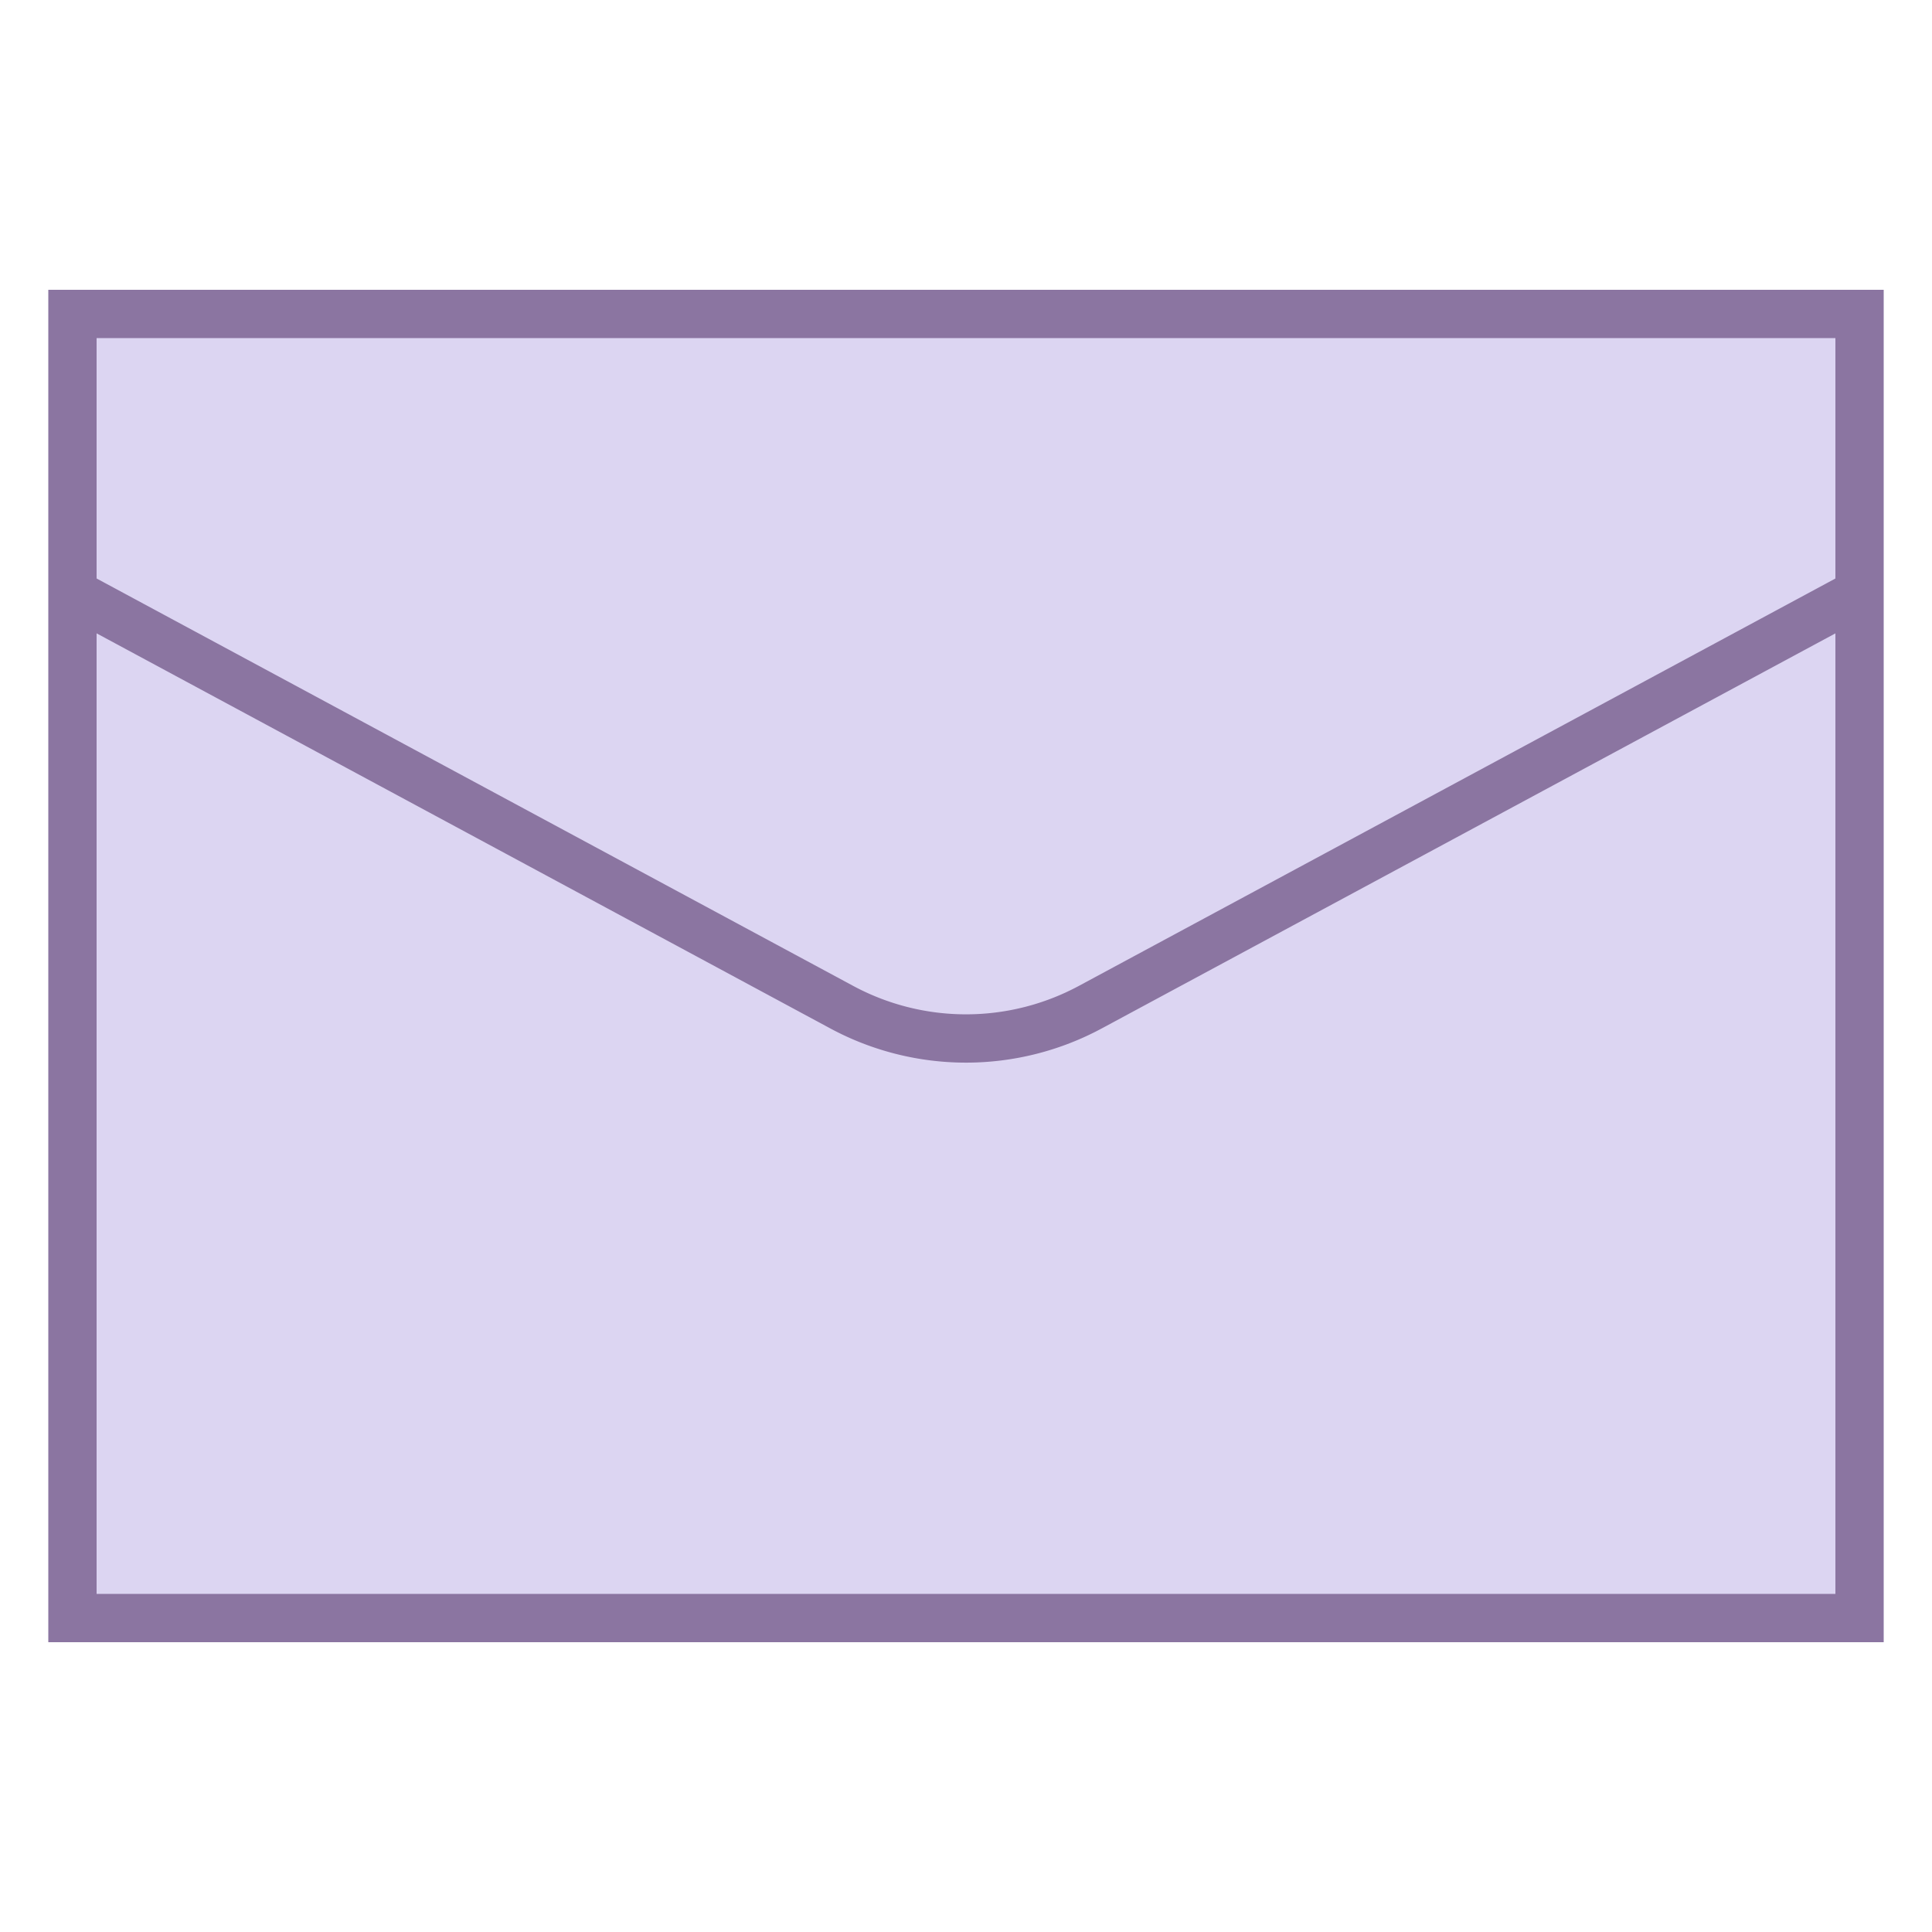 <svg viewBox="0 0 40 40" xmlns="http://www.w3.org/2000/svg"><path fill="#dcd5f2" d="M1.5 6.5h37v27h-37z"></path><path d="M38 7v26H2V7h36m1-1H1v28h38V6z" fill="#8b75a1"></path><path d="M1.679 12.372l15.748 8.48a5.429 5.429 0 005.147 0l15.748-8.48" fill="none" stroke="#8b75a1" stroke-miterlimit="10"></path></svg>